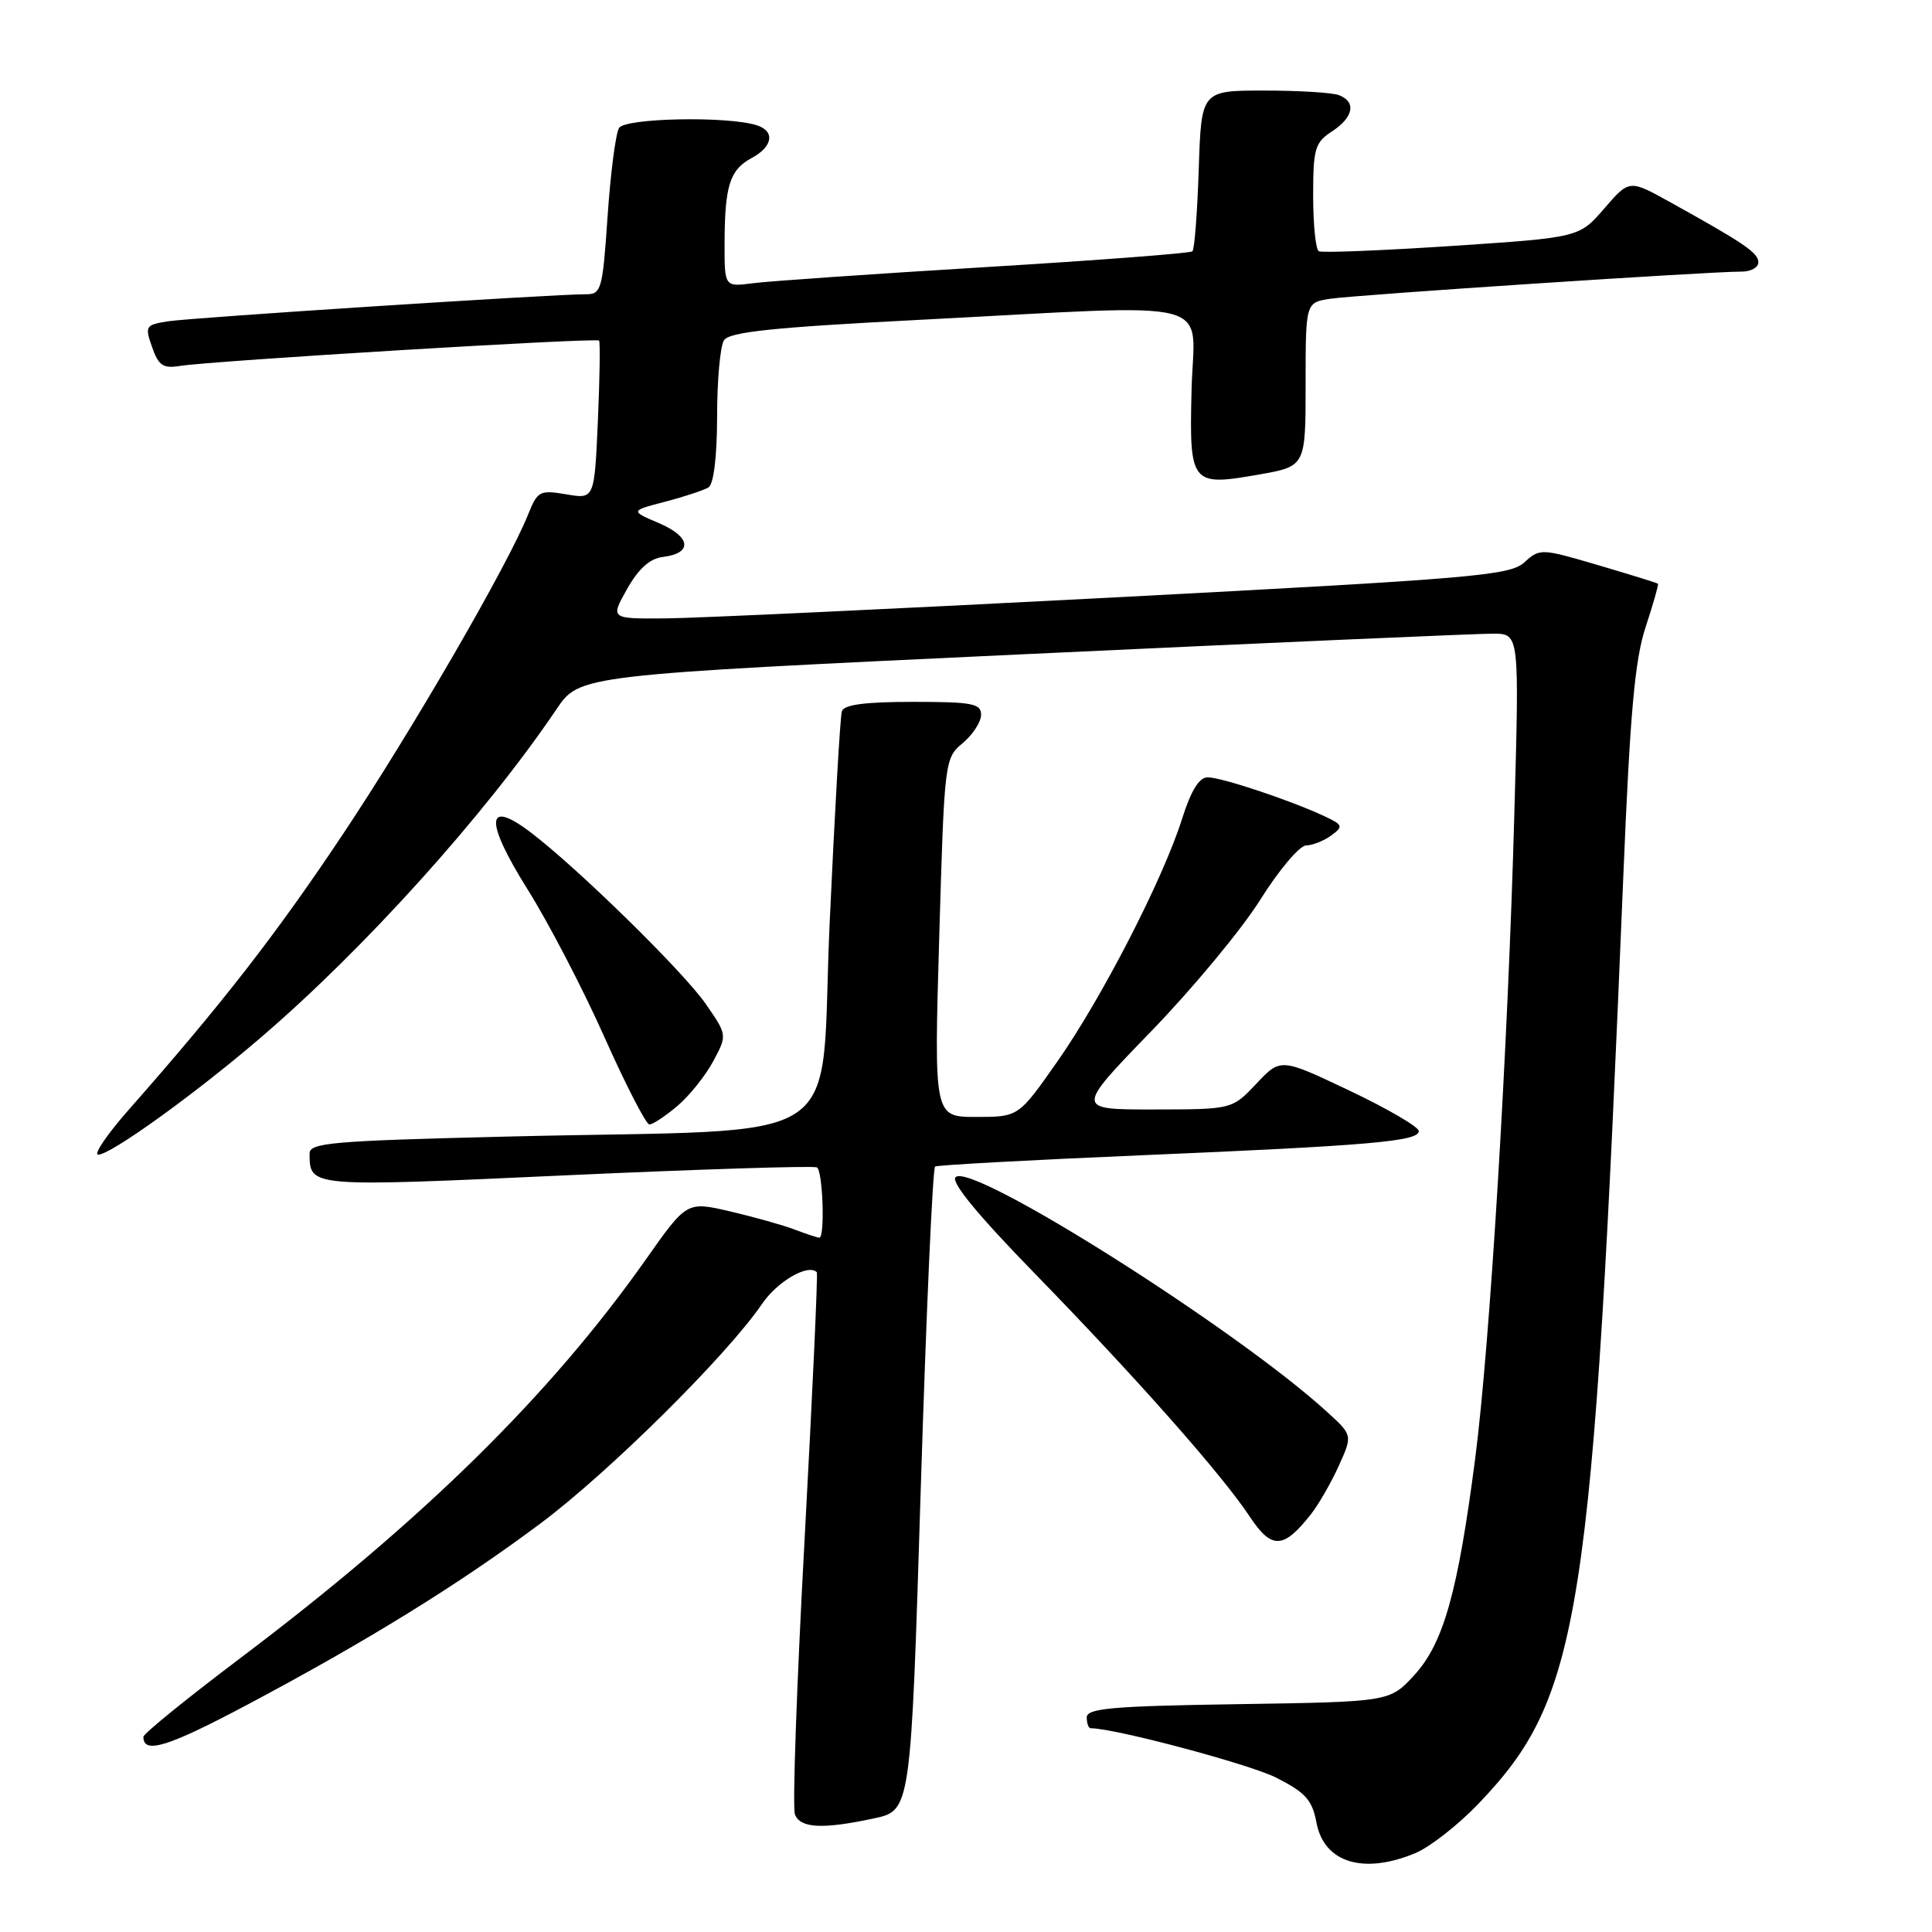 <?xml version="1.0" encoding="UTF-8" standalone="no"?>
<!DOCTYPE svg PUBLIC "-//W3C//DTD SVG 1.1//EN" "http://www.w3.org/Graphics/SVG/1.1/DTD/svg11.dtd" >
<svg xmlns="http://www.w3.org/2000/svg" xmlns:xlink="http://www.w3.org/1999/xlink" version="1.1" viewBox="0 0 256 256">
 <g >
 <path fill="currentColor"
d=" M 187.54 245.55 C 189.46 244.75 193.19 241.83 195.84 239.07 C 209.45 224.87 211.03 214.79 215.10 116.05 C 215.99 94.47 216.62 87.42 218.06 83.07 C 219.06 80.03 219.79 77.46 219.69 77.35 C 219.58 77.24 216.02 76.14 211.78 74.89 C 204.20 72.66 204.04 72.65 201.98 74.52 C 200.06 76.26 195.34 76.66 147.69 79.16 C 118.98 80.66 92.21 81.91 88.19 81.94 C 80.87 82.00 80.87 82.00 83.09 78.05 C 84.62 75.34 86.10 74.01 87.83 73.80 C 91.81 73.32 91.57 71.14 87.34 69.33 C 83.50 67.69 83.50 67.69 88.13 66.48 C 90.67 65.82 93.26 64.96 93.88 64.58 C 94.57 64.15 95.01 60.52 95.02 55.19 C 95.02 50.41 95.43 45.86 95.93 45.09 C 96.62 43.99 102.40 43.38 121.66 42.39 C 162.29 40.29 158.20 39.25 157.89 51.61 C 157.58 64.20 157.79 64.47 166.86 62.87 C 173.00 61.79 173.00 61.79 173.00 50.94 C 173.00 40.09 173.00 40.09 176.25 39.59 C 179.54 39.08 226.61 35.97 230.75 35.99 C 231.99 36.00 233.00 35.44 232.99 34.75 C 232.99 33.50 231.12 32.23 221.20 26.73 C 215.89 23.79 215.89 23.79 212.57 27.63 C 209.25 31.47 209.25 31.47 192.38 32.59 C 183.09 33.20 175.16 33.52 174.75 33.29 C 174.34 33.07 174.00 29.77 174.00 25.96 C 174.00 19.69 174.23 18.89 176.50 17.41 C 179.35 15.54 179.74 13.50 177.42 12.61 C 176.55 12.27 172.09 12.00 167.51 12.00 C 159.18 12.00 159.18 12.00 158.84 22.42 C 158.65 28.15 158.28 33.05 158.00 33.30 C 157.72 33.56 145.35 34.50 130.50 35.40 C 115.65 36.30 101.81 37.26 99.75 37.53 C 96.00 38.02 96.00 38.02 96.01 32.26 C 96.03 24.61 96.70 22.50 99.58 20.95 C 102.42 19.44 102.73 17.36 100.25 16.59 C 96.35 15.36 82.84 15.64 82.03 16.95 C 81.58 17.67 80.90 22.93 80.51 28.63 C 79.85 38.37 79.68 39.00 77.65 38.99 C 73.51 38.97 25.47 42.08 22.31 42.57 C 19.27 43.04 19.17 43.20 20.15 45.99 C 21.00 48.43 21.61 48.85 23.83 48.49 C 28.13 47.80 79.06 44.72 79.38 45.13 C 79.54 45.33 79.47 50.14 79.22 55.82 C 78.76 66.14 78.76 66.14 75.03 65.50 C 71.51 64.91 71.22 65.06 69.97 68.19 C 67.31 74.85 54.56 96.86 45.46 110.50 C 36.64 123.74 29.40 133.05 17.15 146.94 C 14.21 150.27 12.35 153.00 13.02 153.00 C 14.67 153.00 25.76 145.02 34.44 137.58 C 48.25 125.77 64.31 107.94 73.74 93.97 C 76.79 89.45 76.79 89.45 135.64 86.69 C 168.02 85.17 196.03 83.95 197.91 83.96 C 201.32 84.00 201.32 84.00 200.66 107.75 C 199.80 139.16 197.42 178.26 195.46 193.34 C 193.17 210.98 191.27 217.74 187.41 221.95 C 184.16 225.50 184.16 225.50 164.08 225.81 C 147.40 226.06 144.00 226.36 144.00 227.56 C 144.00 228.35 144.23 229.00 144.52 229.00 C 147.71 229.00 165.57 233.76 169.13 235.56 C 173.00 237.53 173.87 238.50 174.44 241.51 C 175.43 246.81 180.66 248.42 187.54 245.55 Z  M 115.79 240.95 C 120.69 239.90 120.69 239.90 122.00 197.41 C 122.73 174.04 123.58 154.76 123.91 154.57 C 124.23 154.38 136.43 153.71 151.00 153.09 C 181.64 151.79 188.00 151.23 188.00 149.87 C 188.00 149.33 183.88 146.92 178.85 144.53 C 169.69 140.18 169.69 140.18 166.48 143.59 C 163.26 147.00 163.26 147.00 152.88 147.01 C 142.50 147.02 142.50 147.02 152.50 136.69 C 158.00 131.02 164.53 123.15 167.00 119.21 C 169.47 115.27 172.20 112.04 173.06 112.03 C 173.92 112.01 175.42 111.42 176.40 110.70 C 178.04 109.50 177.97 109.30 175.34 108.08 C 170.80 105.98 161.83 103.00 160.03 103.00 C 158.89 103.00 157.82 104.74 156.62 108.53 C 154.11 116.49 145.96 132.33 140.04 140.75 C 134.95 148.00 134.95 148.00 129.35 148.00 C 123.76 148.00 123.76 148.00 124.45 124.25 C 125.14 100.72 125.16 100.48 127.57 98.46 C 128.91 97.34 130.00 95.65 130.00 94.71 C 130.00 93.22 128.83 93.00 120.97 93.00 C 114.62 93.00 111.82 93.37 111.55 94.25 C 111.33 94.94 110.61 107.50 109.94 122.16 C 108.53 152.90 113.69 149.46 67.25 150.60 C 43.89 151.17 41.00 151.42 41.02 152.87 C 41.06 157.32 40.84 157.30 75.12 155.73 C 92.93 154.92 107.84 154.45 108.25 154.69 C 109.03 155.14 109.33 164.00 108.57 164.00 C 108.33 164.00 106.86 163.52 105.32 162.93 C 103.77 162.34 99.92 161.26 96.76 160.52 C 91.01 159.18 91.01 159.18 85.59 166.87 C 72.89 184.89 55.96 201.53 31.75 219.78 C 24.74 225.07 19.00 229.73 19.00 230.14 C 19.00 232.48 22.23 231.48 32.76 225.89 C 48.68 217.43 60.74 209.98 71.57 201.90 C 80.66 195.12 96.34 179.58 100.97 172.78 C 103.00 169.79 107.08 167.42 108.23 168.57 C 108.39 168.72 107.66 184.59 106.62 203.84 C 105.57 223.08 104.99 239.54 105.33 240.41 C 106.04 242.26 108.98 242.41 115.79 240.95 Z  M 173.71 200.64 C 174.73 199.34 176.39 196.45 177.40 194.22 C 179.23 190.17 179.23 190.17 175.86 187.10 C 163.87 176.13 128.70 153.90 126.62 155.98 C 125.97 156.63 129.54 160.97 137.10 168.73 C 150.63 182.63 161.88 195.35 165.58 200.93 C 168.50 205.35 170.05 205.29 173.71 200.64 Z  M 89.72 146.58 C 91.30 145.25 93.45 142.58 94.49 140.65 C 96.37 137.15 96.37 137.15 93.51 133.02 C 90.58 128.78 76.62 115.10 70.39 110.35 C 64.35 105.74 64.17 108.69 69.91 117.85 C 72.70 122.30 77.29 131.13 80.11 137.47 C 82.94 143.81 85.61 149.00 86.05 149.00 C 86.49 149.00 88.14 147.91 89.72 146.58 Z "/>
</g>
</svg>